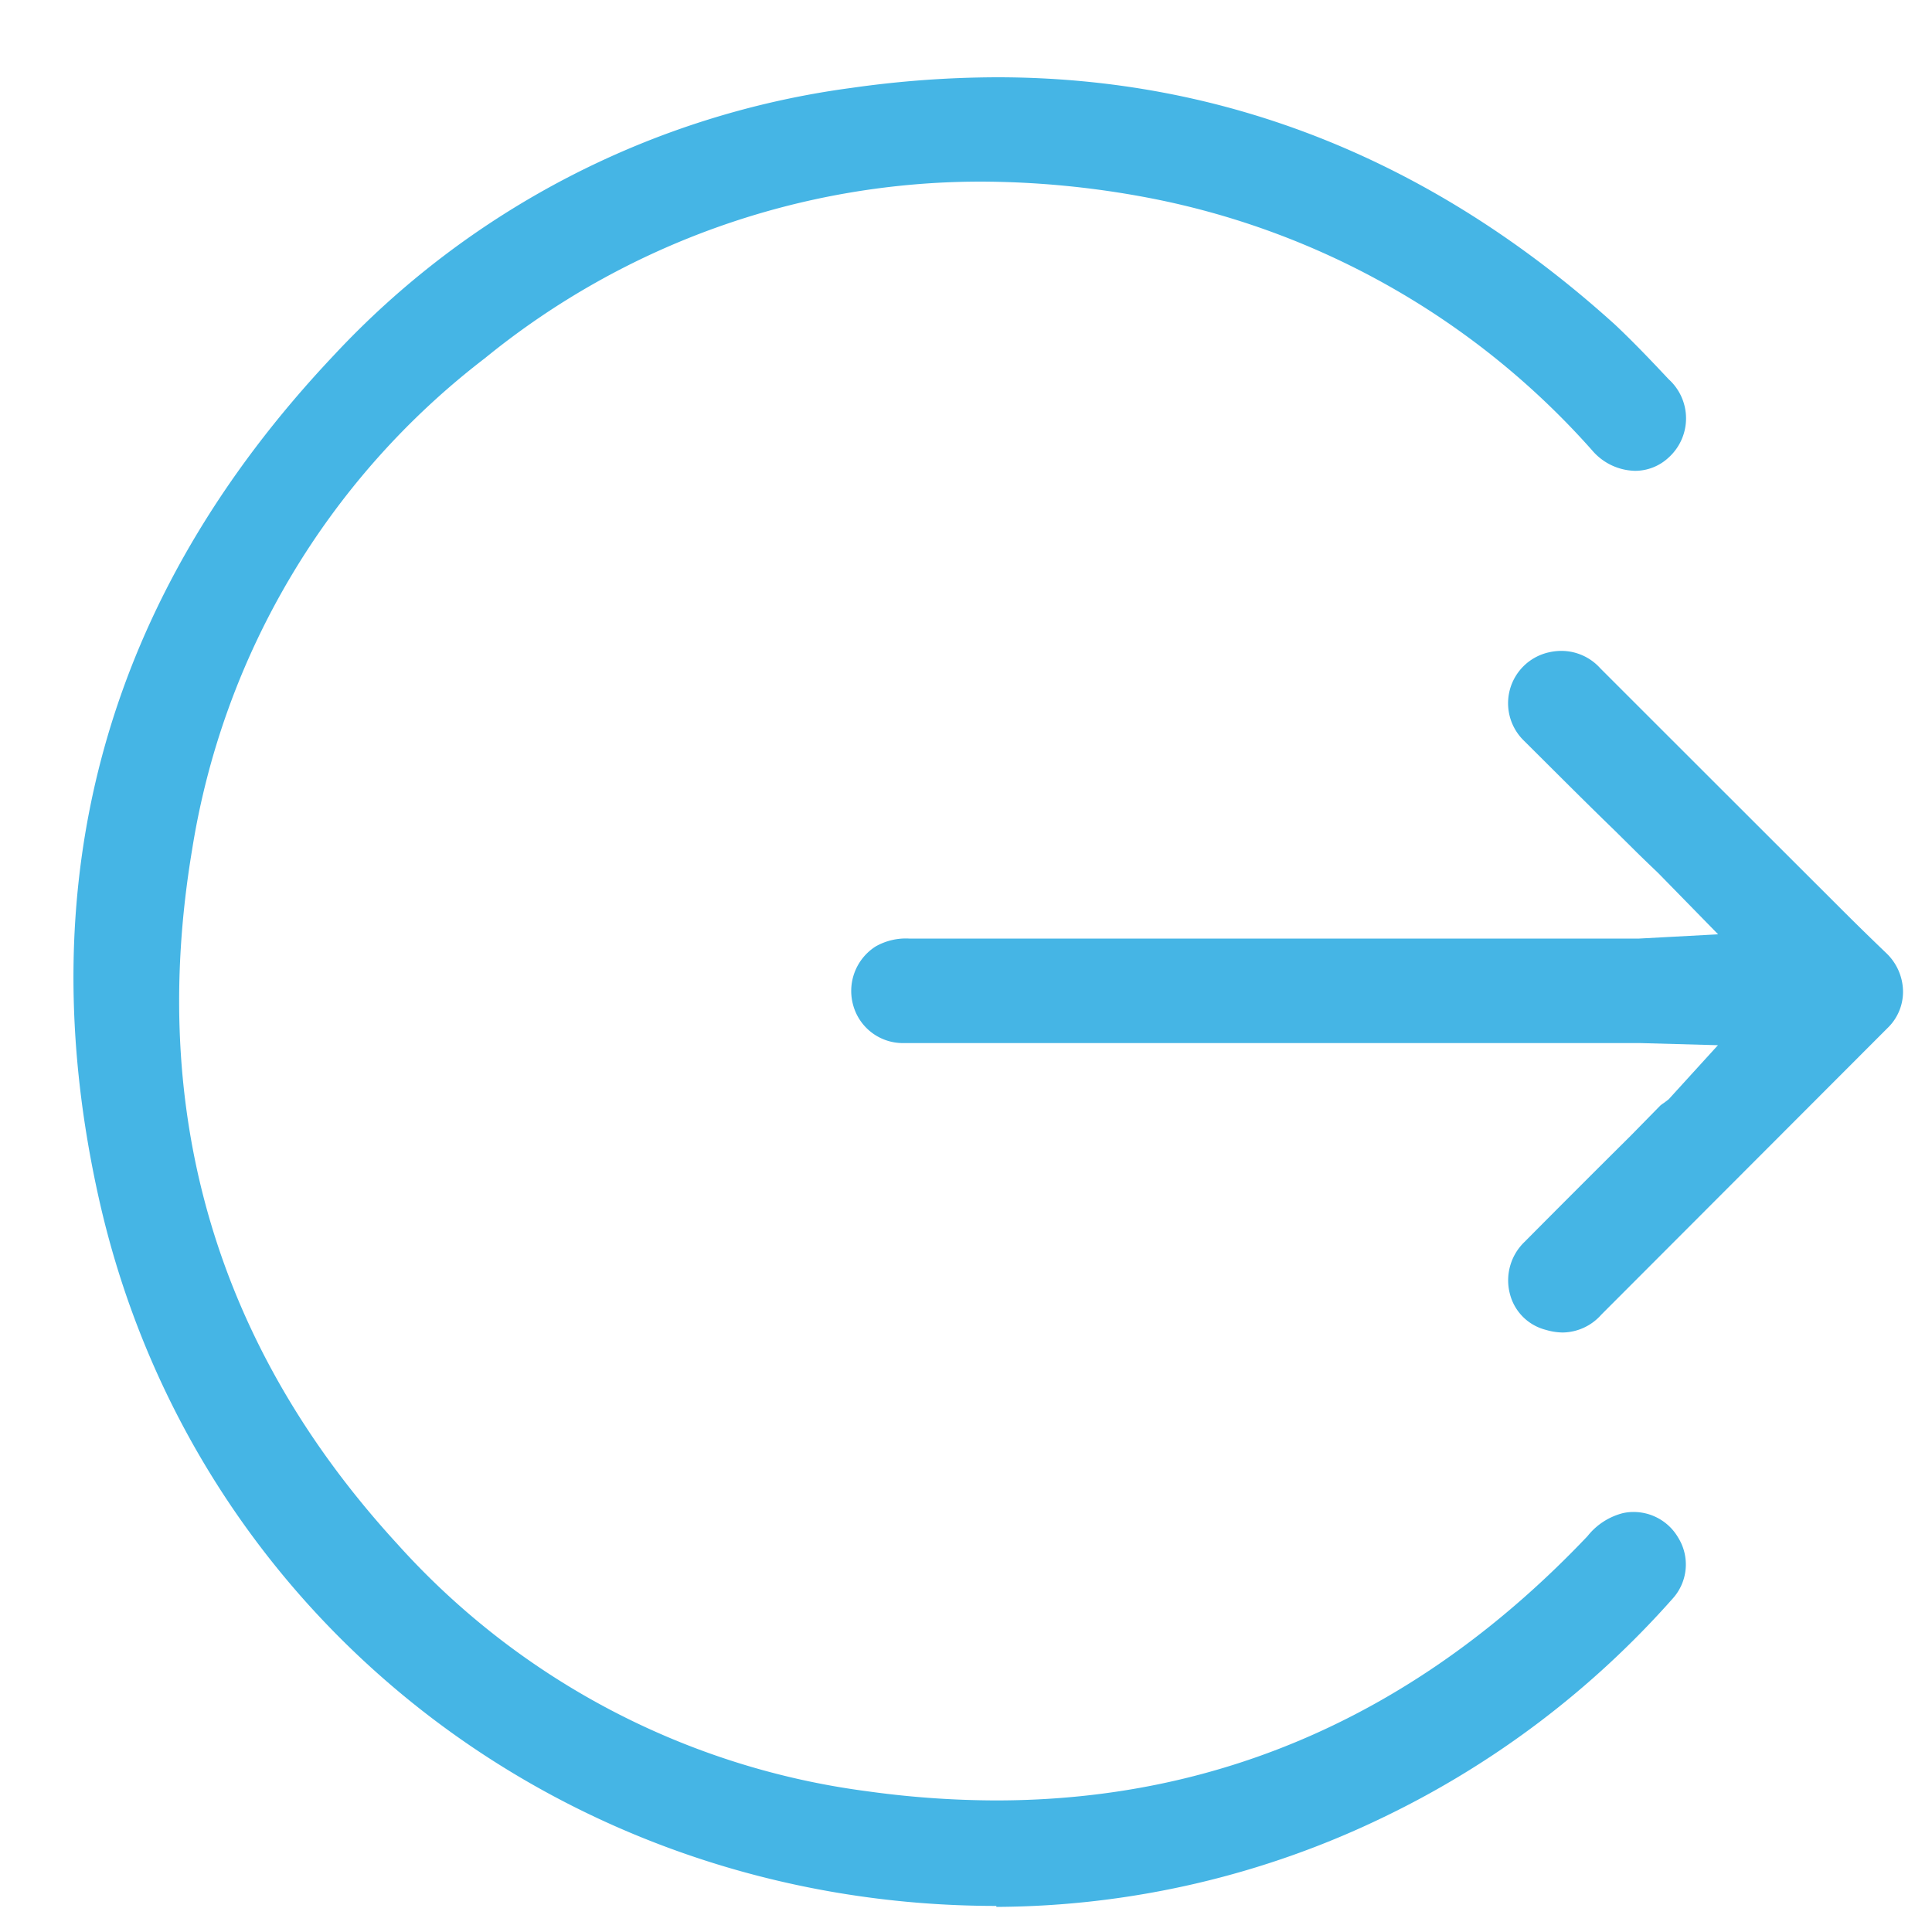<svg id="Réteg_1" data-name="Réteg 1" xmlns="http://www.w3.org/2000/svg" viewBox="0 0 100 100"><defs><style>.cls-1{fill:#45b5e5;}</style></defs><title>iconRajztábla 17</title><path class="cls-1" d="M51.57,98.65c-22.48,0-41.57-15-46.43-36.52-3.73-16.54.35-31.25,12.12-43.72A44.66,44.66,0,0,1,44.07,4.55,54.08,54.08,0,0,1,51.6,4c11.85,0,22.61,4.31,32,12.81,1,.94,2,2,2.77,2.82a2.73,2.73,0,0,1,0,4.05,2.54,2.54,0,0,1-1.74.69,3,3,0,0,1-2.23-1.07,41,41,0,0,0-23-13.07,47,47,0,0,0-8.64-.83,40.62,40.62,0,0,0-25.66,9.14A39.93,39.93,0,0,0,9.94,44C7.66,57.66,11.23,69.74,20.56,79.91A39.57,39.57,0,0,0,44.92,92.72a48.78,48.78,0,0,0,6.63.47c11.74,0,22-4.6,30.62-13.68A3.41,3.41,0,0,1,84,78.32a2.48,2.48,0,0,1,.54-.06,2.67,2.67,0,0,1,2.33,1.34,2.63,2.63,0,0,1-.29,3.14A47.45,47.45,0,0,1,71.73,94a46.46,46.46,0,0,1-20.16,4.7Z"/><path class="cls-1" d="M97.63,49.33c-.76-.73-1.51-1.46-2.25-2.2Q89.1,40.86,82.83,34.59a2.71,2.71,0,0,0-2-.9,2.91,2.91,0,0,0-.64.07,2.7,2.7,0,0,0-1.33,4.56C80.45,39.9,82,41.46,83.59,43l.91.9c.43.43.87.85,1.33,1.29l3.1,3.17-4.09.22H47.06a3.16,3.16,0,0,0-1.74.41,2.73,2.73,0,0,0-1.17,3,2.67,2.67,0,0,0,2.58,2H84.92l4,.11-2.55,2.8-.25.19a1.56,1.56,0,0,0-.19.14L84.4,58.79q-2.76,2.74-5.5,5.5A2.76,2.76,0,0,0,78.16,67,2.57,2.57,0,0,0,80,68.83a3.21,3.21,0,0,0,.88.14,2.71,2.71,0,0,0,2-.92L97.71,53.2a2.6,2.6,0,0,0,.79-1.9A2.78,2.78,0,0,0,97.63,49.33Z"/></svg>